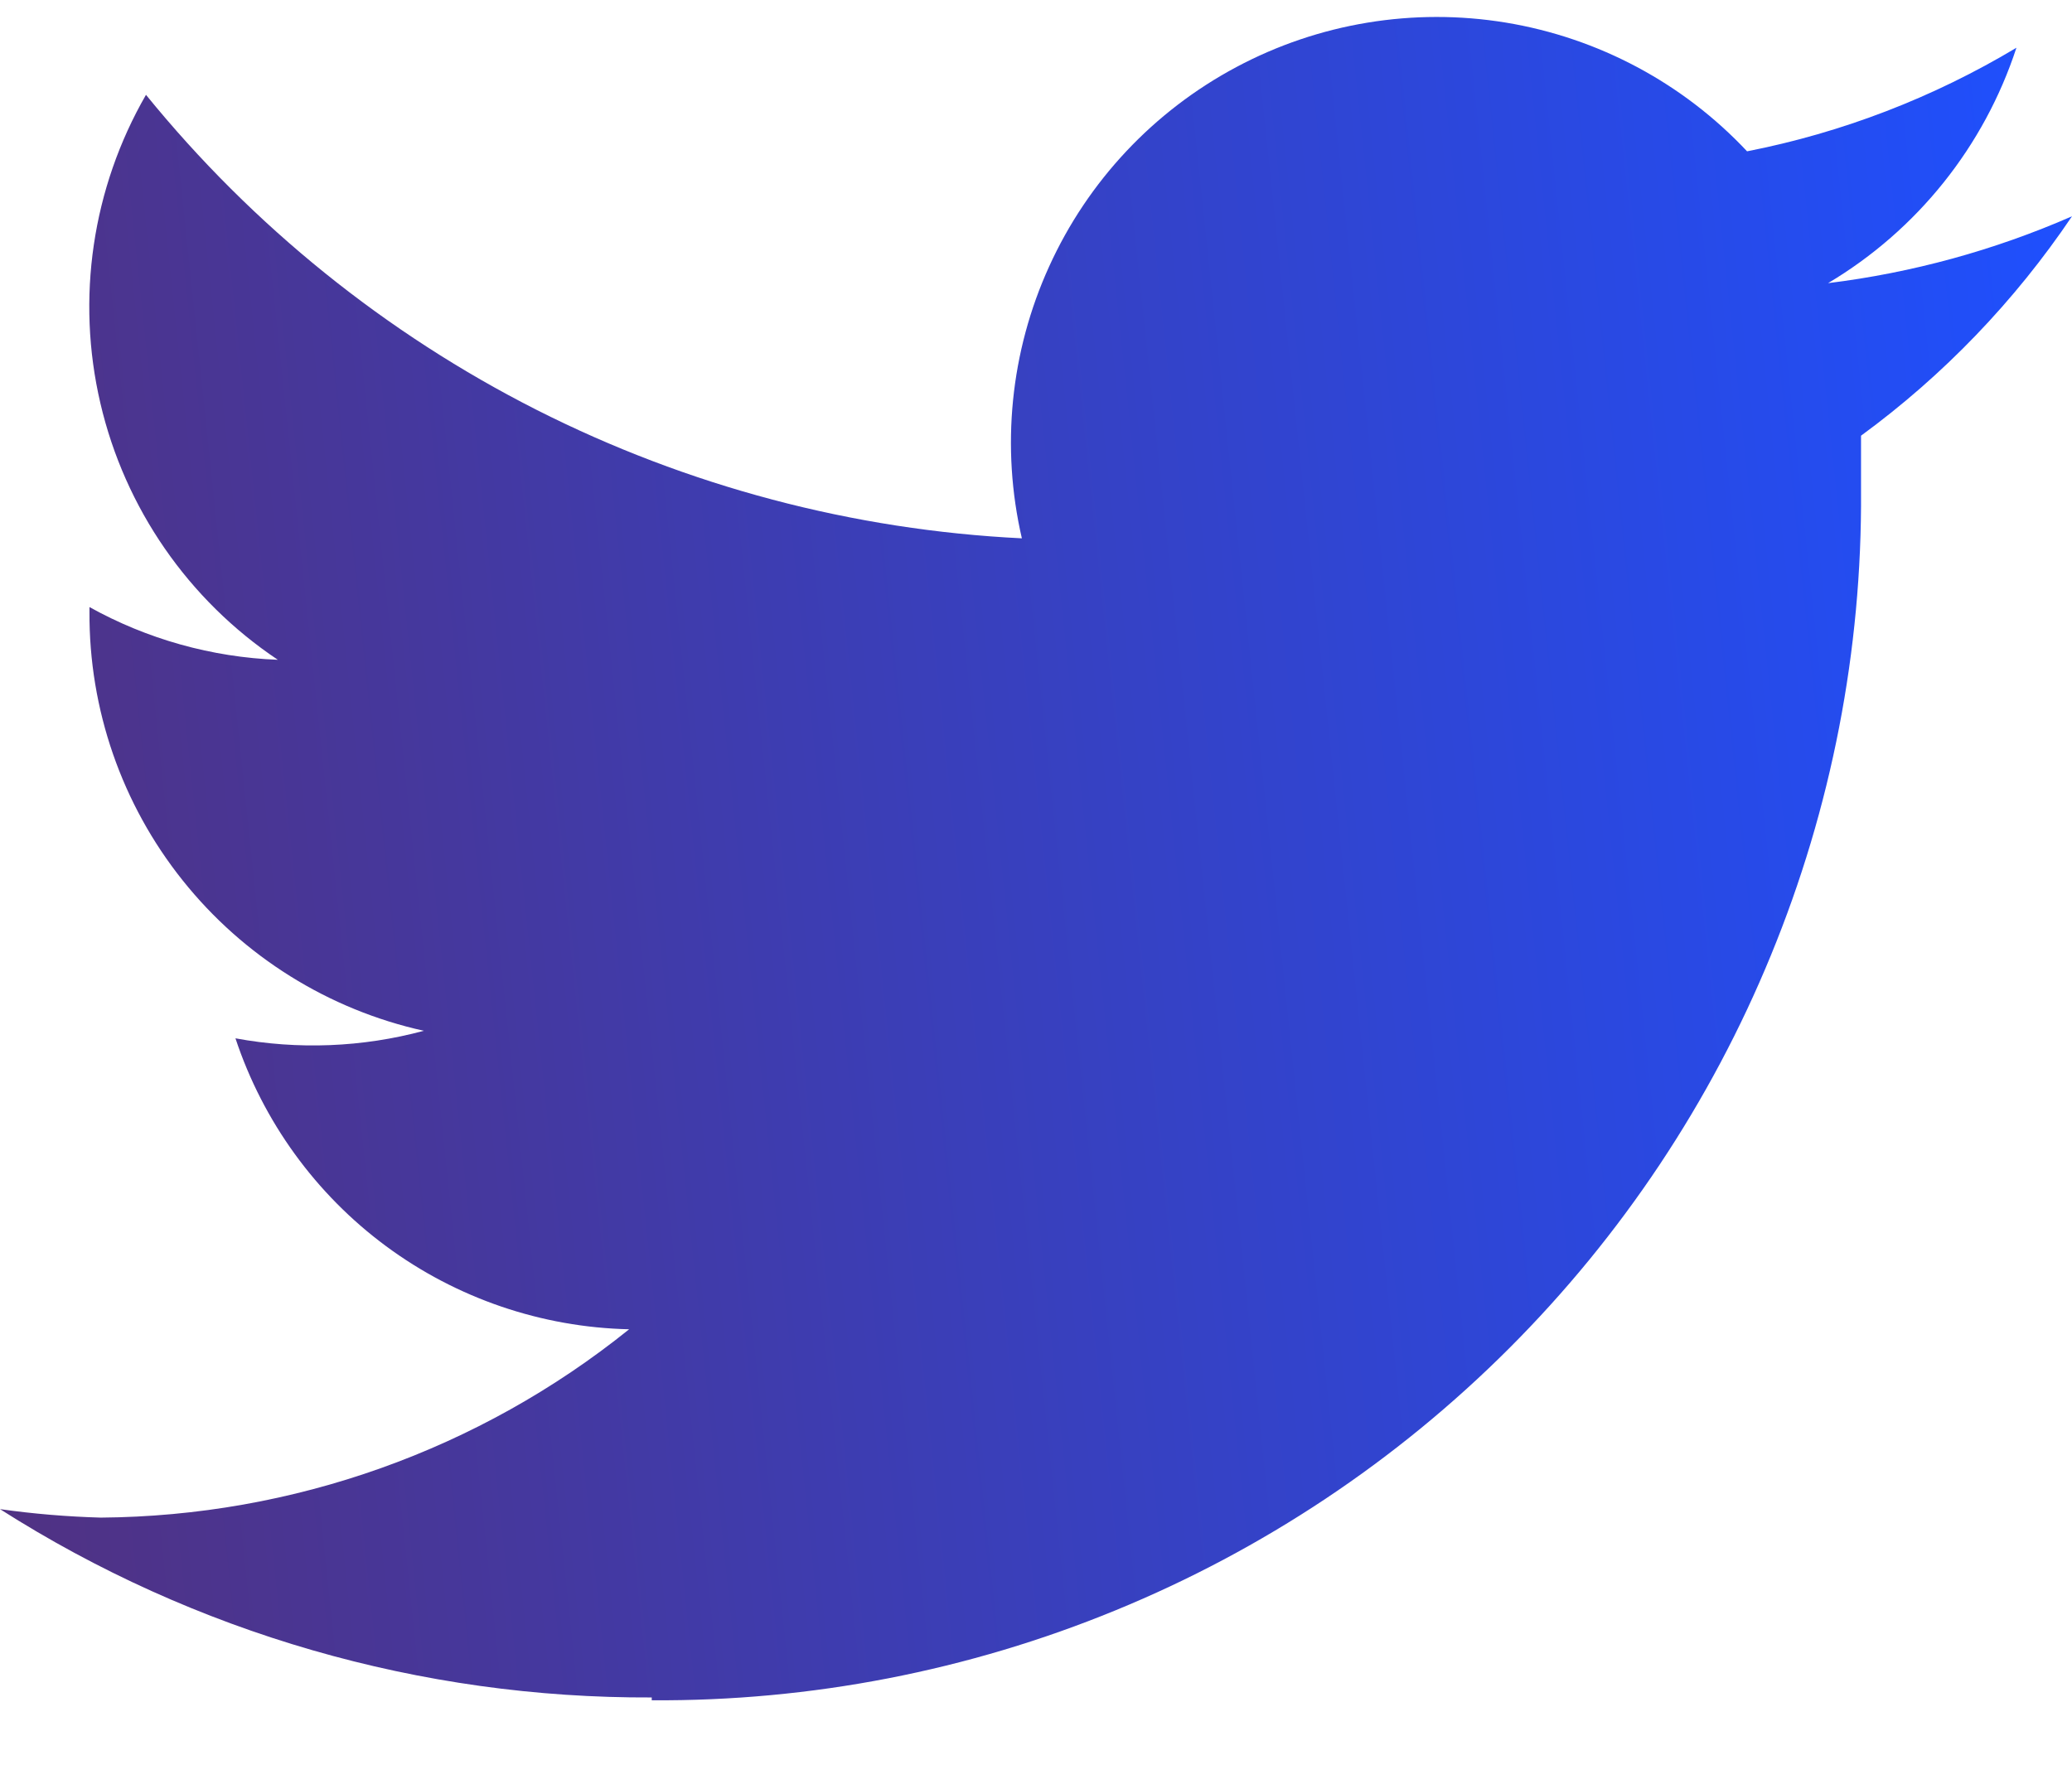 <svg width="22" height="19" viewBox="0 0 22 19" fill="none" xmlns="http://www.w3.org/2000/svg">
<path d="M6.92 18.057C8.609 18.068 10.284 17.743 11.846 17.101C13.409 16.46 14.829 15.514 16.023 14.32C17.217 13.126 18.163 11.706 18.804 10.143C19.446 8.581 19.771 6.906 19.76 5.217V4.627C20.636 3.986 21.393 3.197 22 2.297C21.175 2.658 20.303 2.897 19.41 3.007C20.357 2.443 21.067 1.555 21.41 0.507C20.527 1.036 19.56 1.409 18.55 1.607C17.87 0.882 16.97 0.402 15.989 0.24C15.009 0.079 14.002 0.245 13.126 0.713C12.249 1.181 11.551 1.924 11.14 2.829C10.728 3.734 10.626 4.749 10.85 5.717C9.056 5.629 7.301 5.164 5.698 4.353C4.096 3.541 2.683 2.401 1.55 1.007C0.979 1.998 0.806 3.169 1.066 4.283C1.326 5.397 1.999 6.371 2.95 7.007C2.249 6.98 1.563 6.788 0.95 6.447V6.497C0.944 7.533 1.293 8.54 1.939 9.349C2.585 10.159 3.489 10.723 4.5 10.947C3.848 11.123 3.164 11.15 2.5 11.027C2.793 11.91 3.352 12.682 4.1 13.235C4.848 13.788 5.75 14.096 6.68 14.117C5.089 15.398 3.112 16.102 1.07 16.117C0.712 16.107 0.355 16.077 0 16.027C2.067 17.344 4.469 18.038 6.92 18.027" fill="url(#paint0_linear_582_467)"/>
<defs>
<linearGradient id="paint0_linear_582_467" x1="-8.01" y1="18.052" x2="23.52" y2="14.74" gradientUnits="userSpaceOnUse">
<stop stop-color="#61285B"/>
<stop offset="0.432" stop-color="#45389E"/>
<stop offset="1" stop-color="#1E50FF"/>
</linearGradient>
</defs>
</svg>
